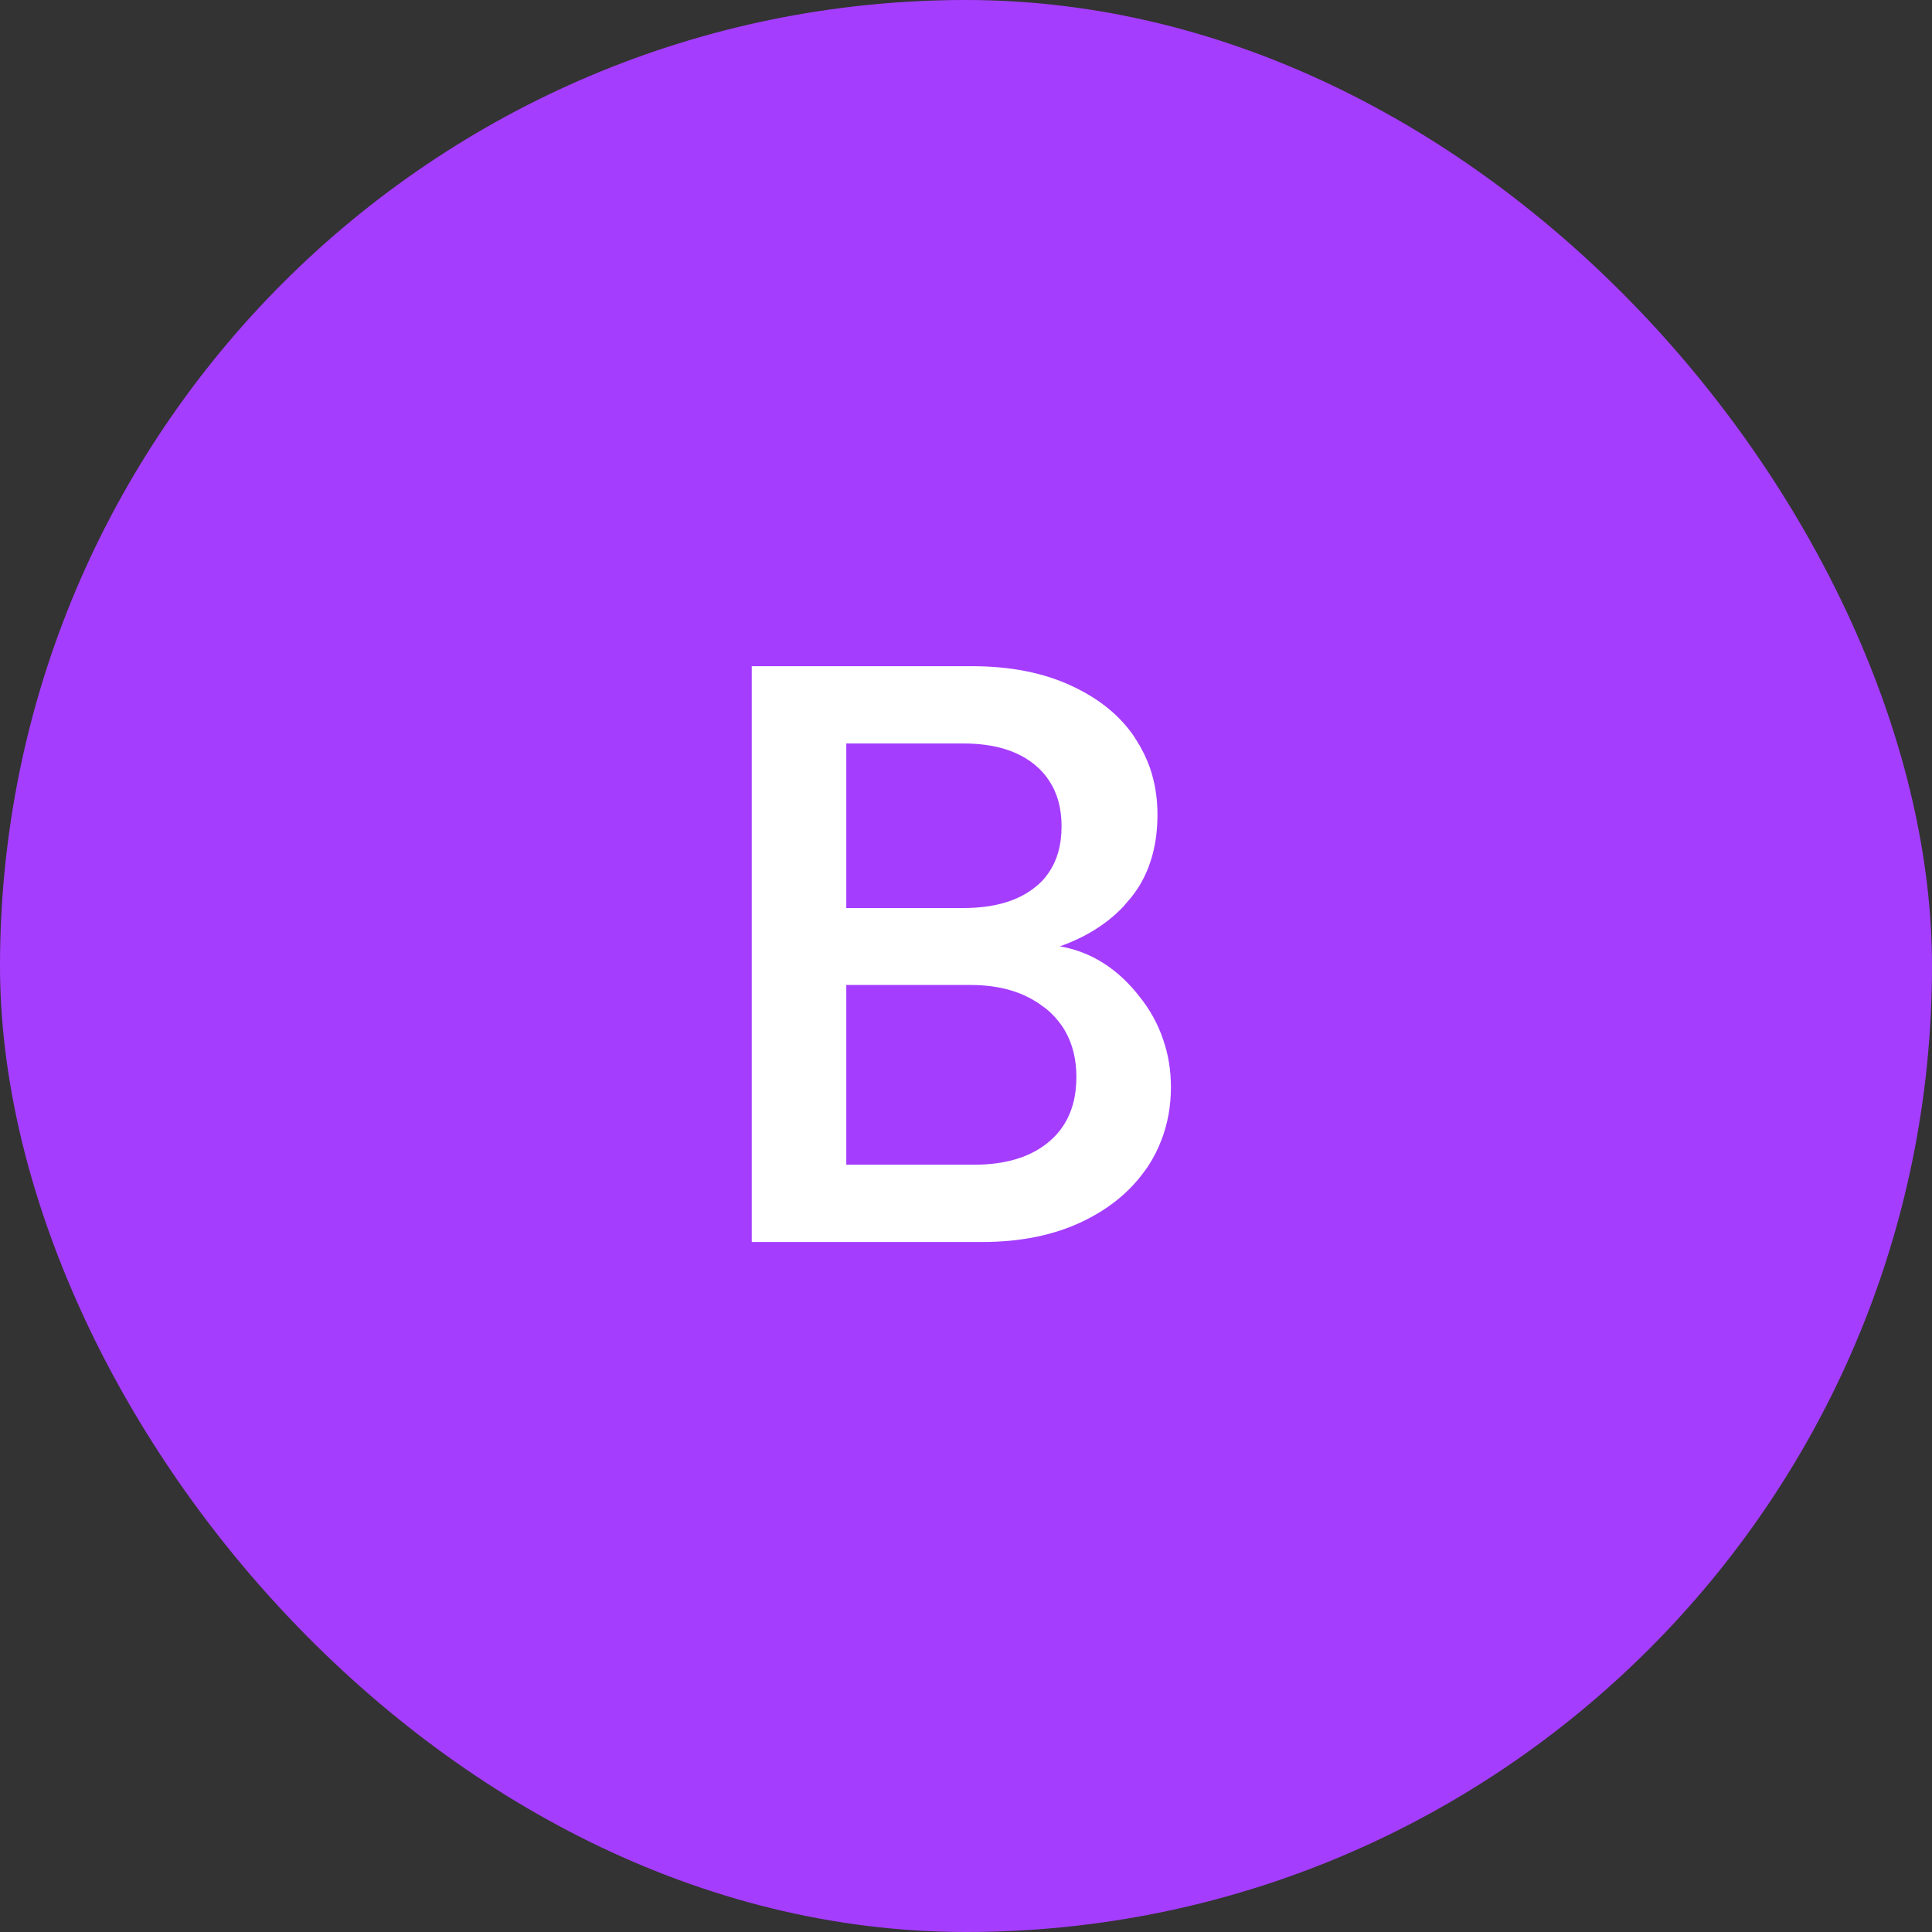 <svg width="56" height="56" fill="none" xmlns="http://www.w3.org/2000/svg"><rect width="100%" height="100%" fill="#333333" stroke="none"/><defs><clipPath id="a"><rect rx="28" width="56" height="56" fill="#fff" fill-opacity="0"/></clipPath></defs><rect rx="28" width="56" height="56" fill="#A53DFF"/><g clip-path="url(#a)"><path d="M31.5 27.66q-.37-.16-.78-.23 1.11-.39 1.83-1.14l.24-.28q.12-.15.22-.31.54-.87.54-2.09 0-.72-.22-1.36-.15-.42-.4-.81-.02-.02-.03-.05-.62-.94-1.82-1.5-1.22-.58-2.92-.58h-6.37V36h6.68q1.66 0 2.9-.59 1.13-.54 1.78-1.43.07-.09.13-.18.24-.37.39-.77.27-.71.27-1.52 0-.72-.22-1.36-.23-.7-.72-1.3-.65-.82-1.5-1.19zm-3.58-1.34h-3.39v-4.77h3.39q1.34 0 2.09.63.24.2.4.45.36.54.36 1.32 0 .82-.39 1.37-.15.22-.37.39-.75.61-2.09.61zm2.49 6.77q-.79.67-2.18.67h-3.7v-5.21h3.6q1.29 0 2.11.63.06.04.12.09.3.26.5.59.34.58.34 1.36 0 .83-.38 1.41-.17.26-.41.46z" fill="#FFF" fill-rule="evenodd"/></g></svg>